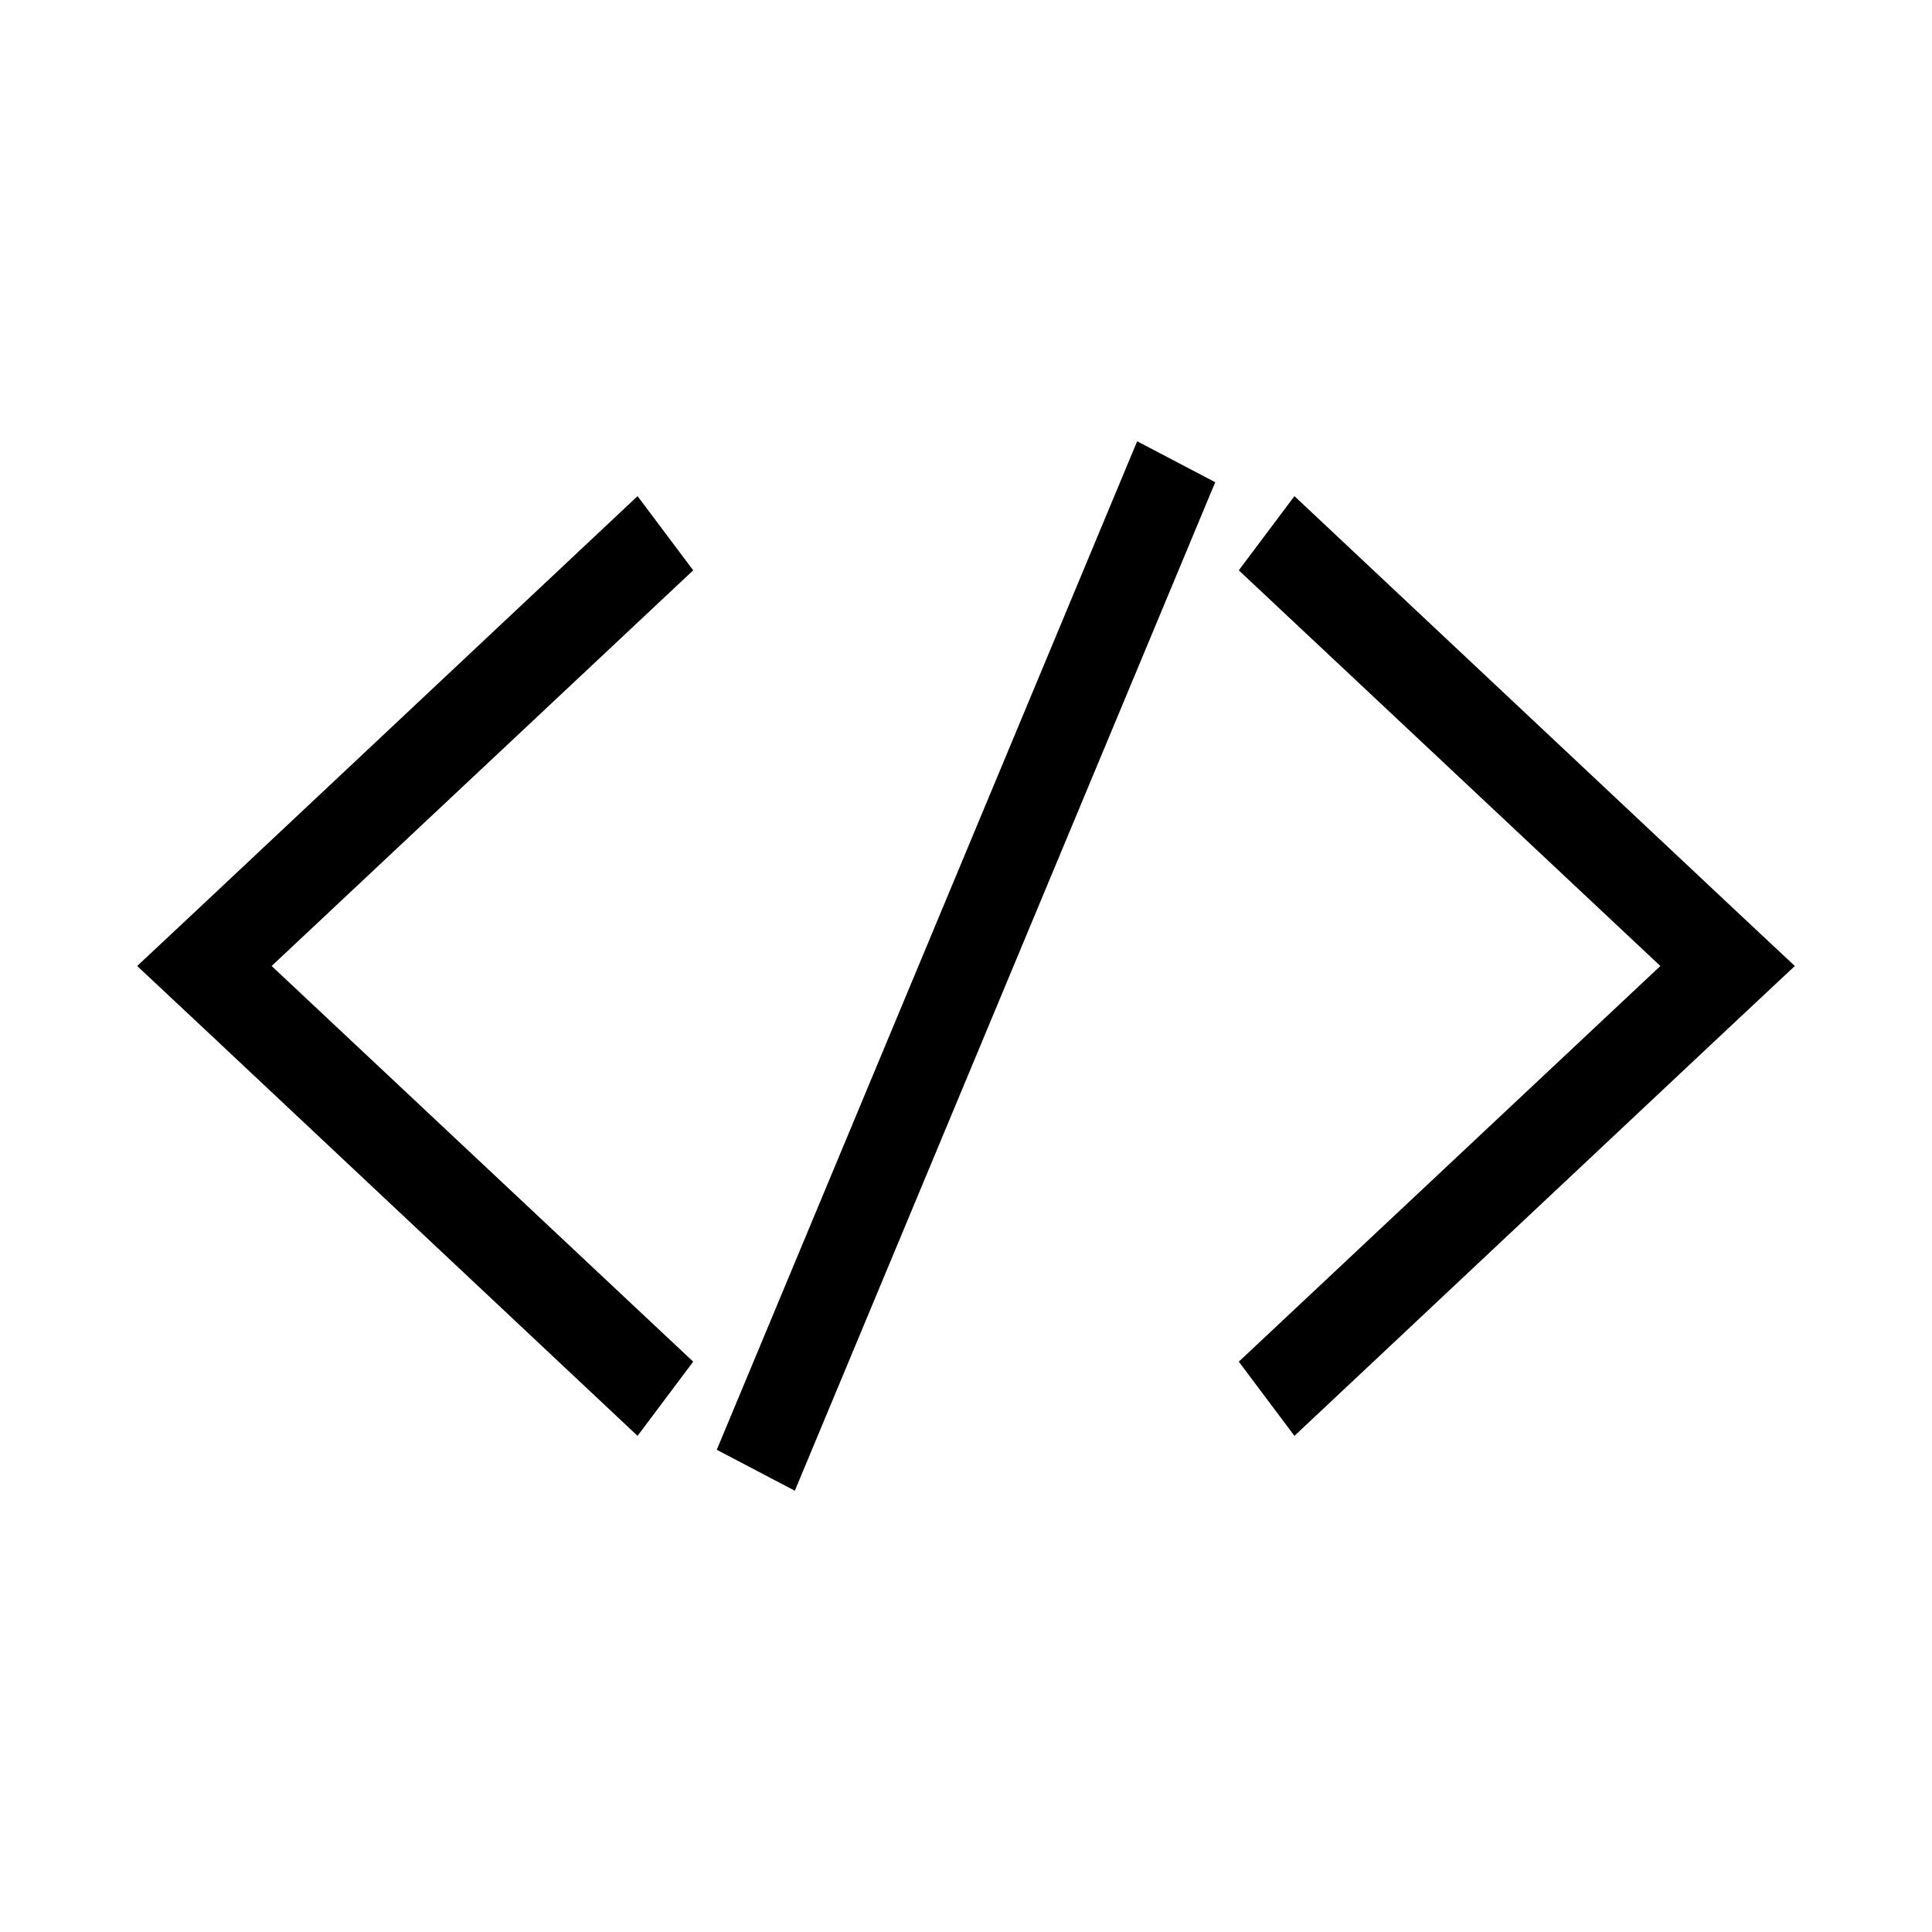 <?xml version="1.0" encoding="utf-8"?>
<!-- Generator: Adobe Illustrator 18.0.0, SVG Export Plug-In . SVG Version: 6.00 Build 0)  -->
<svg version="1.1" baseProfile="tiny" id="Layer_1" xmlns="http://www.w3.org/2000/svg" xmlns:xlink="http://www.w3.org/1999/xlink"
	 x="0px" y="0px" width="500px" height="500px" viewBox="0 0 500 500" xml:space="preserve">
<g>
	<polygon points="179.4,147.6 165,128.4 52.9,233.7 35.5,250 52.9,266.3 165,371.6 179.4,352.4 70.3,250 	"/>
	<polygon points="320.6,147.6 335,128.4 447.1,233.7 464.5,250 447.1,266.3 335,371.6 320.6,352.4 429.7,250 	"/>
	<polygon points="205.7,385.8 185.5,375.2 294.3,114.2 314.5,124.8 	"/>
</g>
</svg>

